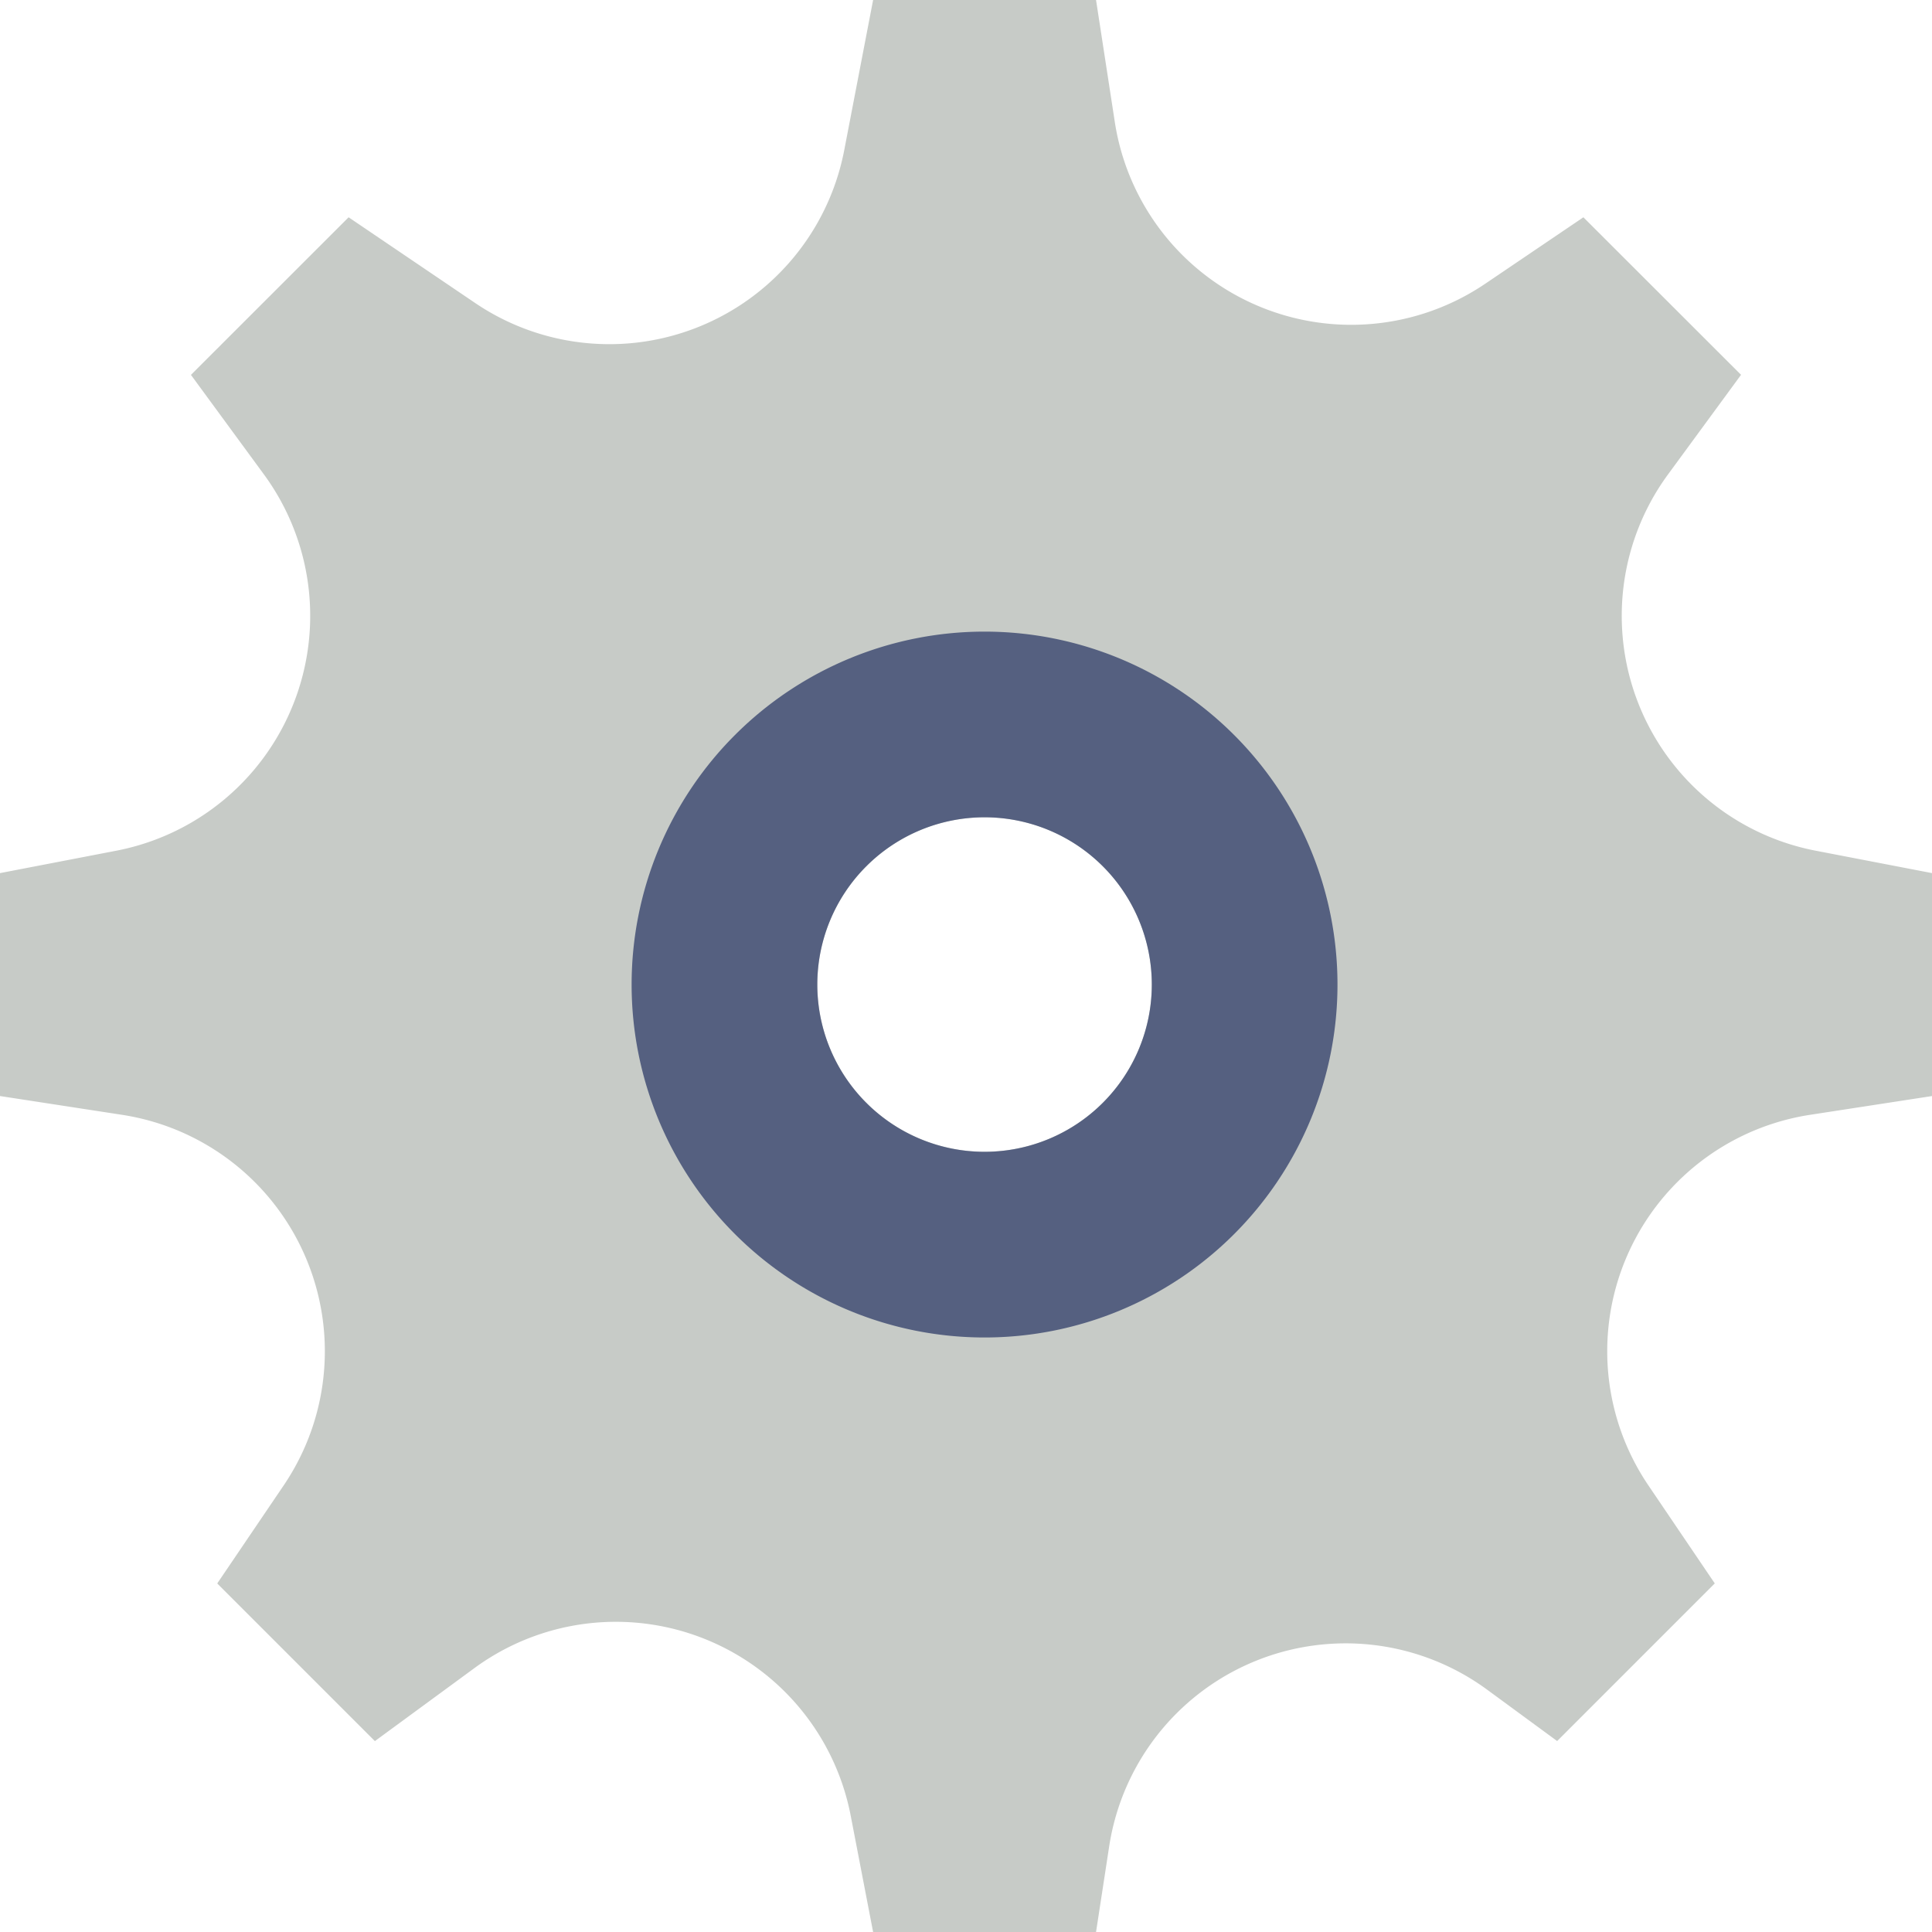 <svg id="Settings_-_Flat_2_" data-name="Settings - Flat (2)" xmlns="http://www.w3.org/2000/svg" width="146.707" height="146.707" viewBox="0 0 146.707 146.707">
  <g id="Icons">
    <g id="Settings">
      <path id="Fill-206" d="M137.882,64.6a18.164,18.164,0,0,1-11.217-28.58l5.541-7.558L120.235,16.5l-7.443,5.039A18.163,18.163,0,0,1,84.653,9.262L83.228,0H66.3L64.108,11.4A18.165,18.165,0,0,1,36.081,23.008L26.472,16.5,14.5,28.467l5.541,7.558A18.164,18.164,0,0,1,8.825,64.6L0,66.3V83.228l9.262,1.425A18.165,18.165,0,0,1,21.538,112.8l-5.042,7.44,11.971,11.971,7.555-5.541A18.163,18.163,0,0,1,64.6,137.882l1.7,8.825H83.228l1-6.514a18.166,18.166,0,0,1,28.7-11.886l5.315,3.9,11.968-11.971-5.039-7.44a18.165,18.165,0,0,1,12.275-28.142l9.262-1.425V66.3l-8.825-1.7ZM74.764,87.46a12.7,12.7,0,1,1,12.7-12.7,12.7,12.7,0,0,1-12.7,12.7Z" fill="#c7cbc7" fill-rule="evenodd"/>
      <path id="Fill-2700" d="M43.8,17A26.8,26.8,0,1,0,70.6,43.8,26.8,26.8,0,0,0,43.8,17Zm0,39.5A12.7,12.7,0,1,1,56.5,43.8,12.7,12.7,0,0,1,43.8,56.5Z" transform="translate(30.962 30.962)" fill="#556080" fill-rule="evenodd"/>
    </g>
  </g>
</svg>

